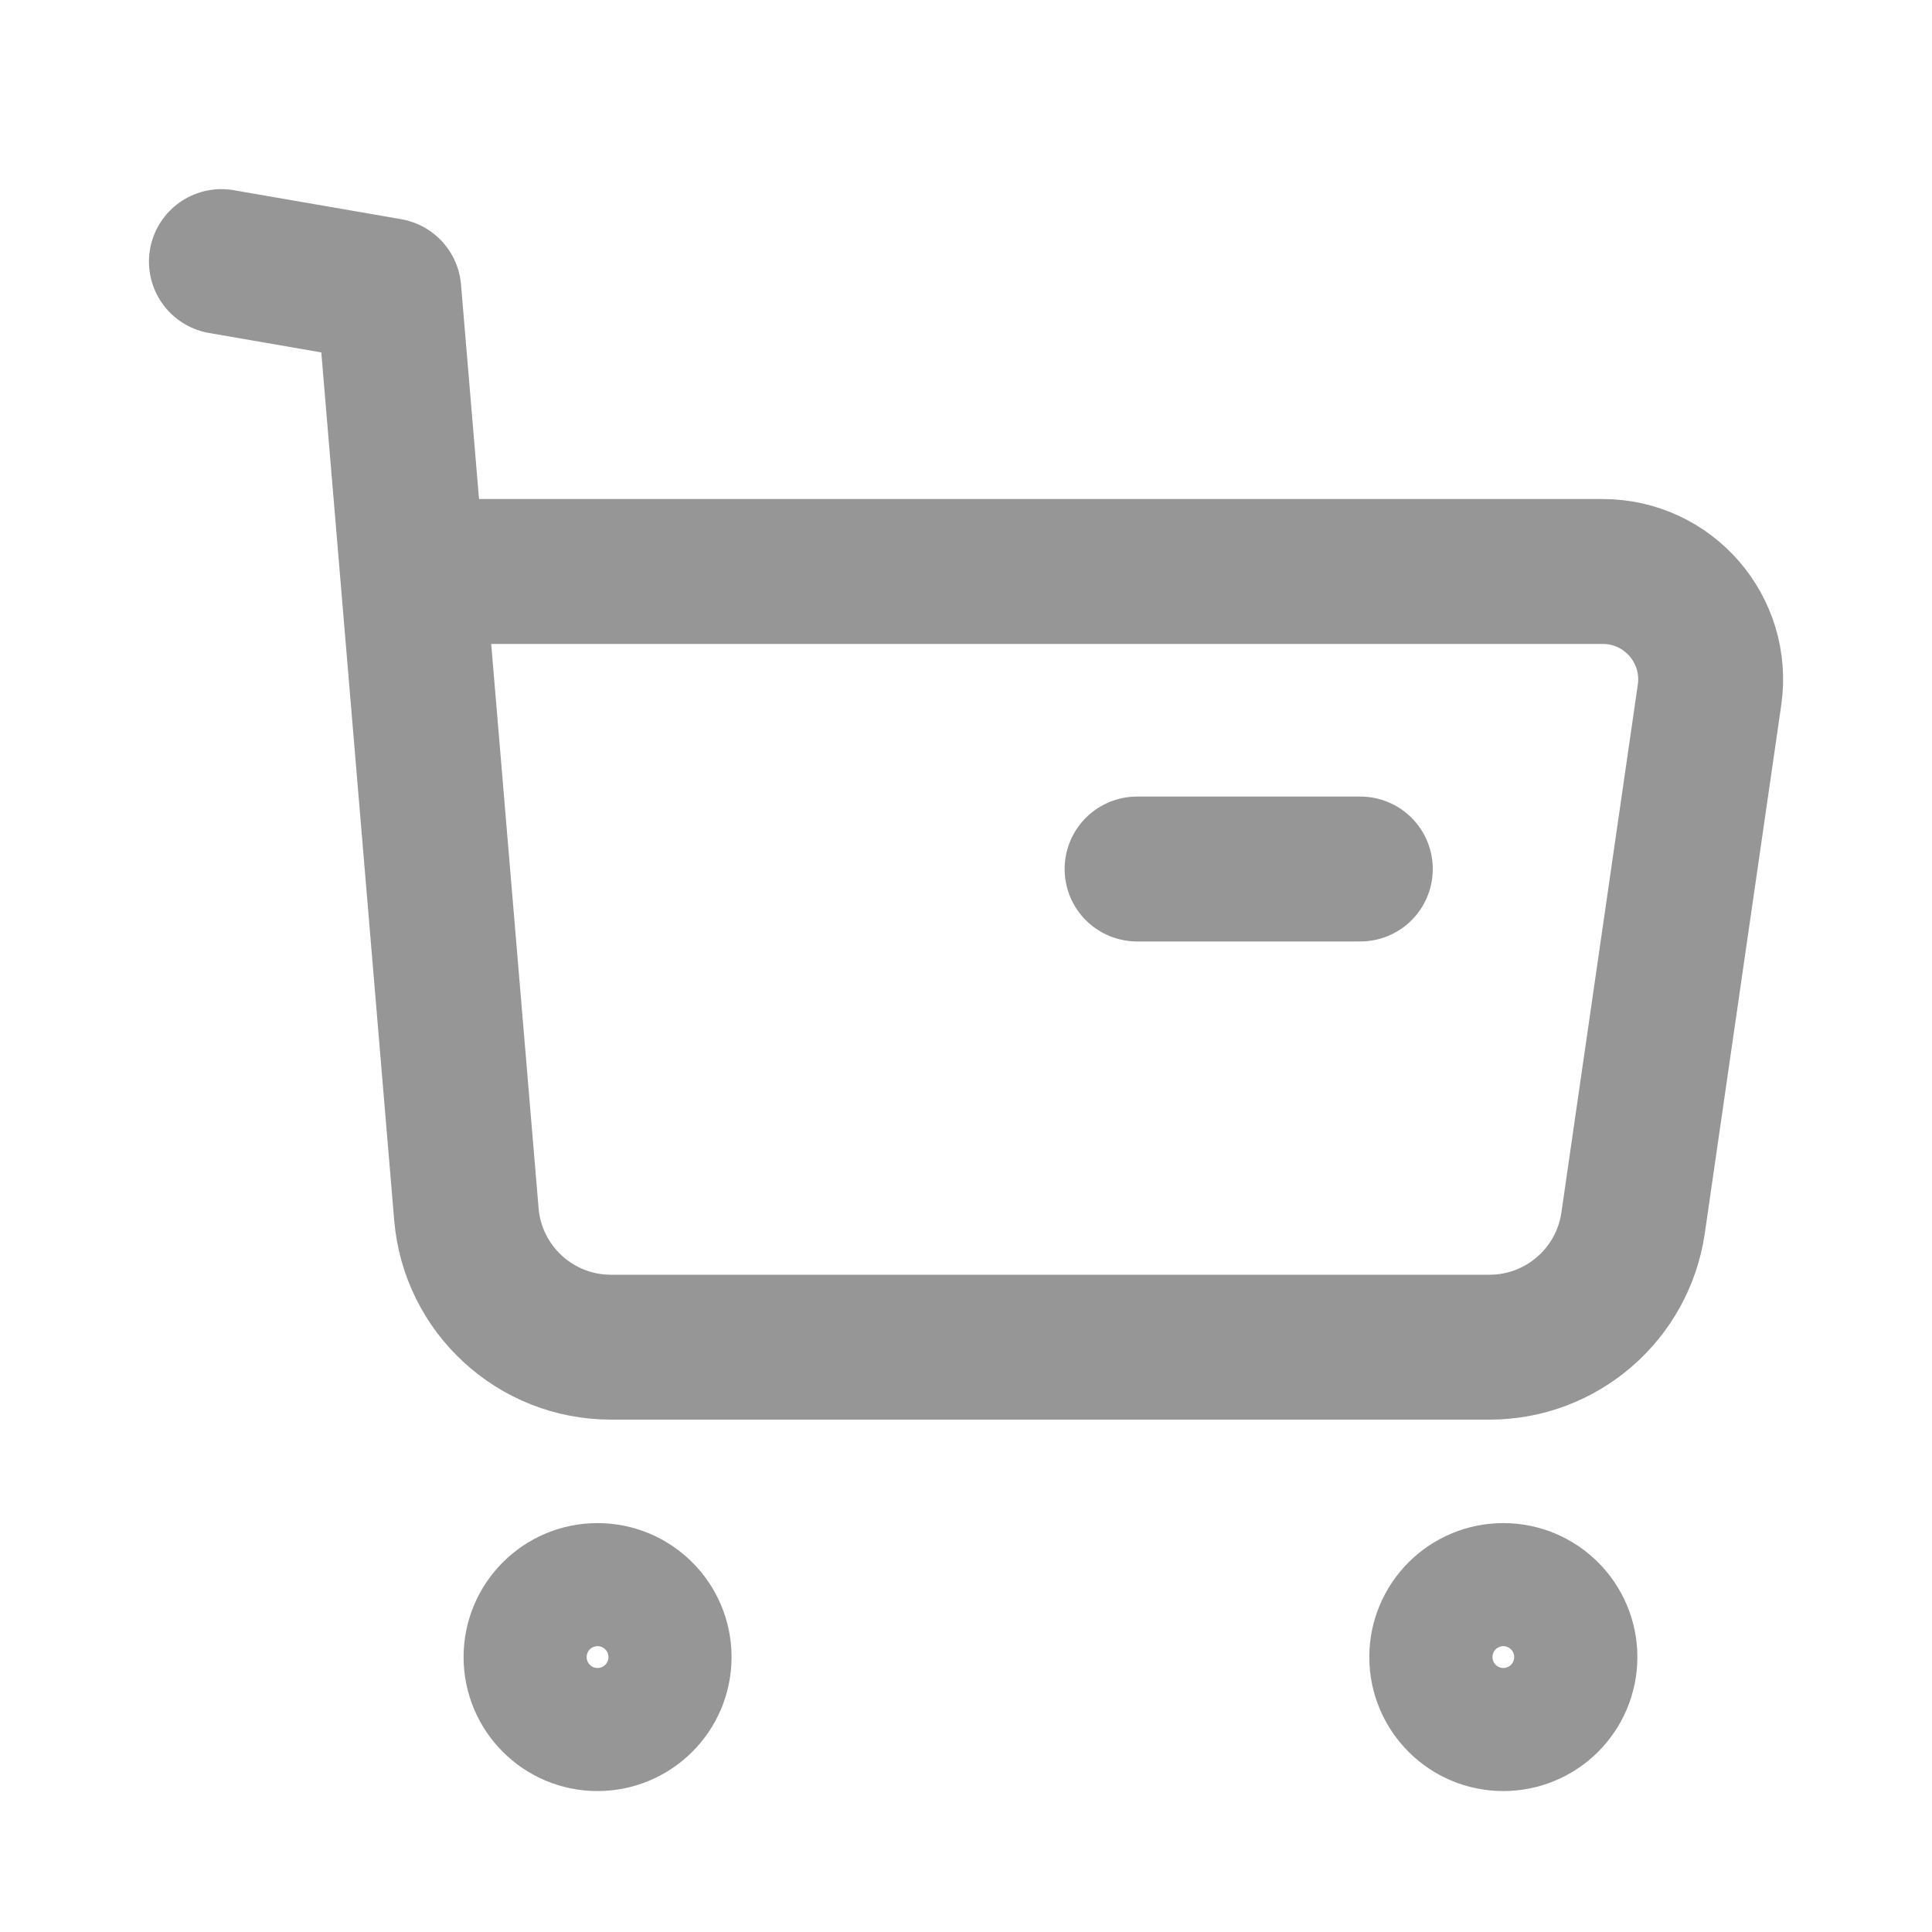 <svg width="20" height="20" viewBox="0 0 20 20" fill="none" xmlns="http://www.w3.org/2000/svg">
<path fill-rule="evenodd" clip-rule="evenodd" d="M6.185 16.517C6.537 16.517 6.823 16.802 6.823 17.154C6.823 17.506 6.537 17.791 6.185 17.791C5.834 17.791 5.549 17.506 5.549 17.154C5.549 16.802 5.834 16.517 6.185 16.517Z" stroke="#969696" stroke-width="1.5" stroke-linecap="round" stroke-linejoin="round"/>
<path fill-rule="evenodd" clip-rule="evenodd" d="M15.562 16.517C15.914 16.517 16.2 16.802 16.2 17.154C16.2 17.506 15.914 17.791 15.562 17.791C15.211 17.791 14.925 17.506 14.925 17.154C14.925 16.802 15.211 16.517 15.562 16.517Z" stroke="#969696" stroke-width="1.5" stroke-linecap="round" stroke-linejoin="round"/>
<path d="M2.292 2.708L4.025 3.008L4.828 12.569C4.893 13.348 5.544 13.946 6.325 13.946H15.419C16.165 13.946 16.799 13.398 16.906 12.658L17.697 7.193C17.794 6.519 17.272 5.916 16.591 5.916H4.304" stroke="#969696" stroke-width="1.5" stroke-linecap="round" stroke-linejoin="round"/>
<path d="M11.771 8.996H14.082" stroke="#969696" stroke-width="1.5" stroke-linecap="round" stroke-linejoin="round"/>
</svg>
